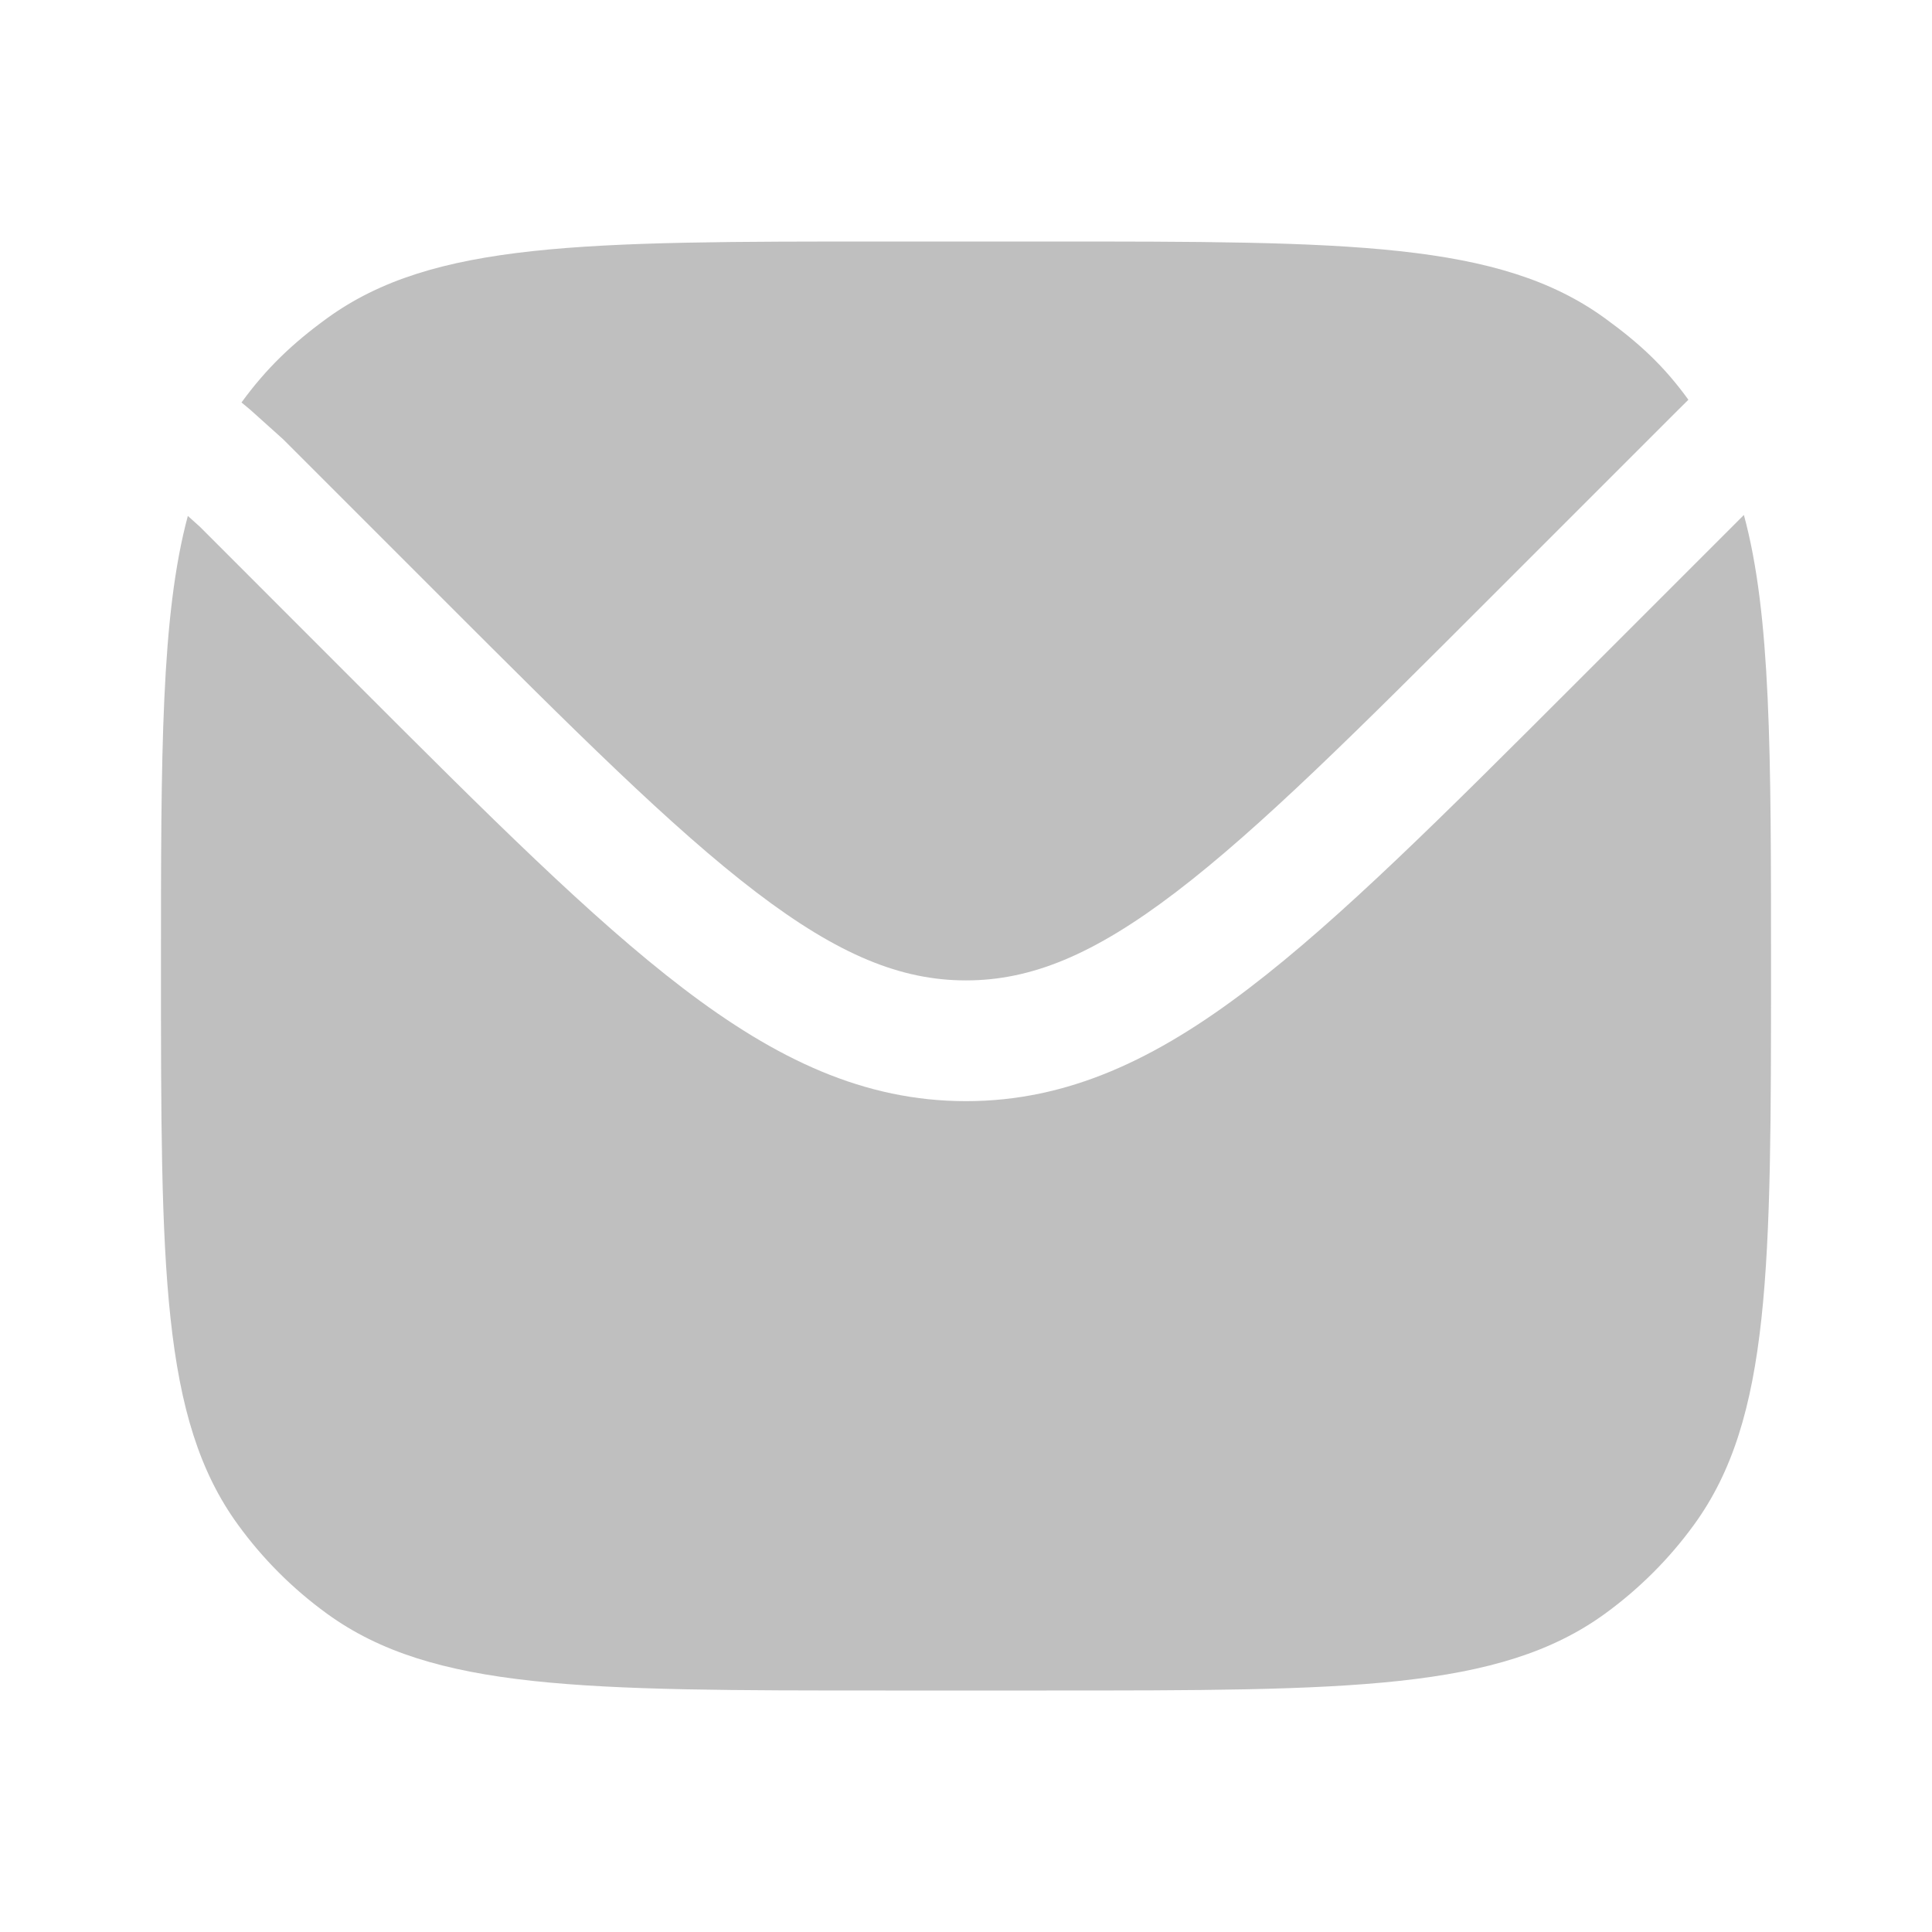 <svg width="22" height="22" viewBox="0 0 22 22" fill="none" xmlns="http://www.w3.org/2000/svg">
<path d="M2.139 5.875C1.833 7.012 1.833 8.58 1.833 11C1.833 14.437 1.833 16.156 2.709 17.361C2.991 17.75 3.333 18.092 3.723 18.375C4.927 19.25 6.646 19.25 10.083 19.25H11.917C15.354 19.25 17.073 19.25 18.277 18.375C18.666 18.092 19.009 17.75 19.291 17.361C20.167 16.156 20.167 14.437 20.167 11C20.167 8.572 20.167 7.002 19.858 5.864L17.93 7.792C16.434 9.288 15.262 10.46 14.224 11.252C13.162 12.063 12.16 12.539 11 12.539C9.84 12.539 8.838 12.063 7.776 11.252C6.738 10.46 5.565 9.288 4.069 7.792L2.277 5.999L2.139 5.875Z" fill="#BFBFBF"/>
<path d="M2.75 4.583L2.85 4.666L3.223 5.001L5.004 6.782C6.546 8.324 7.654 9.43 8.61 10.159C9.55 10.876 10.261 11.164 11 11.164C11.738 11.164 12.45 10.876 13.39 10.159C14.346 9.43 15.454 8.324 16.995 6.782L19.111 4.666L19.226 4.552C18.944 4.163 18.666 3.908 18.277 3.625C17.073 2.75 15.354 2.75 11.917 2.75H10.083C6.646 2.75 4.927 2.75 3.723 3.625C3.333 3.908 3.033 4.194 2.75 4.583Z" fill="#BFBFBF"/>
</svg>
